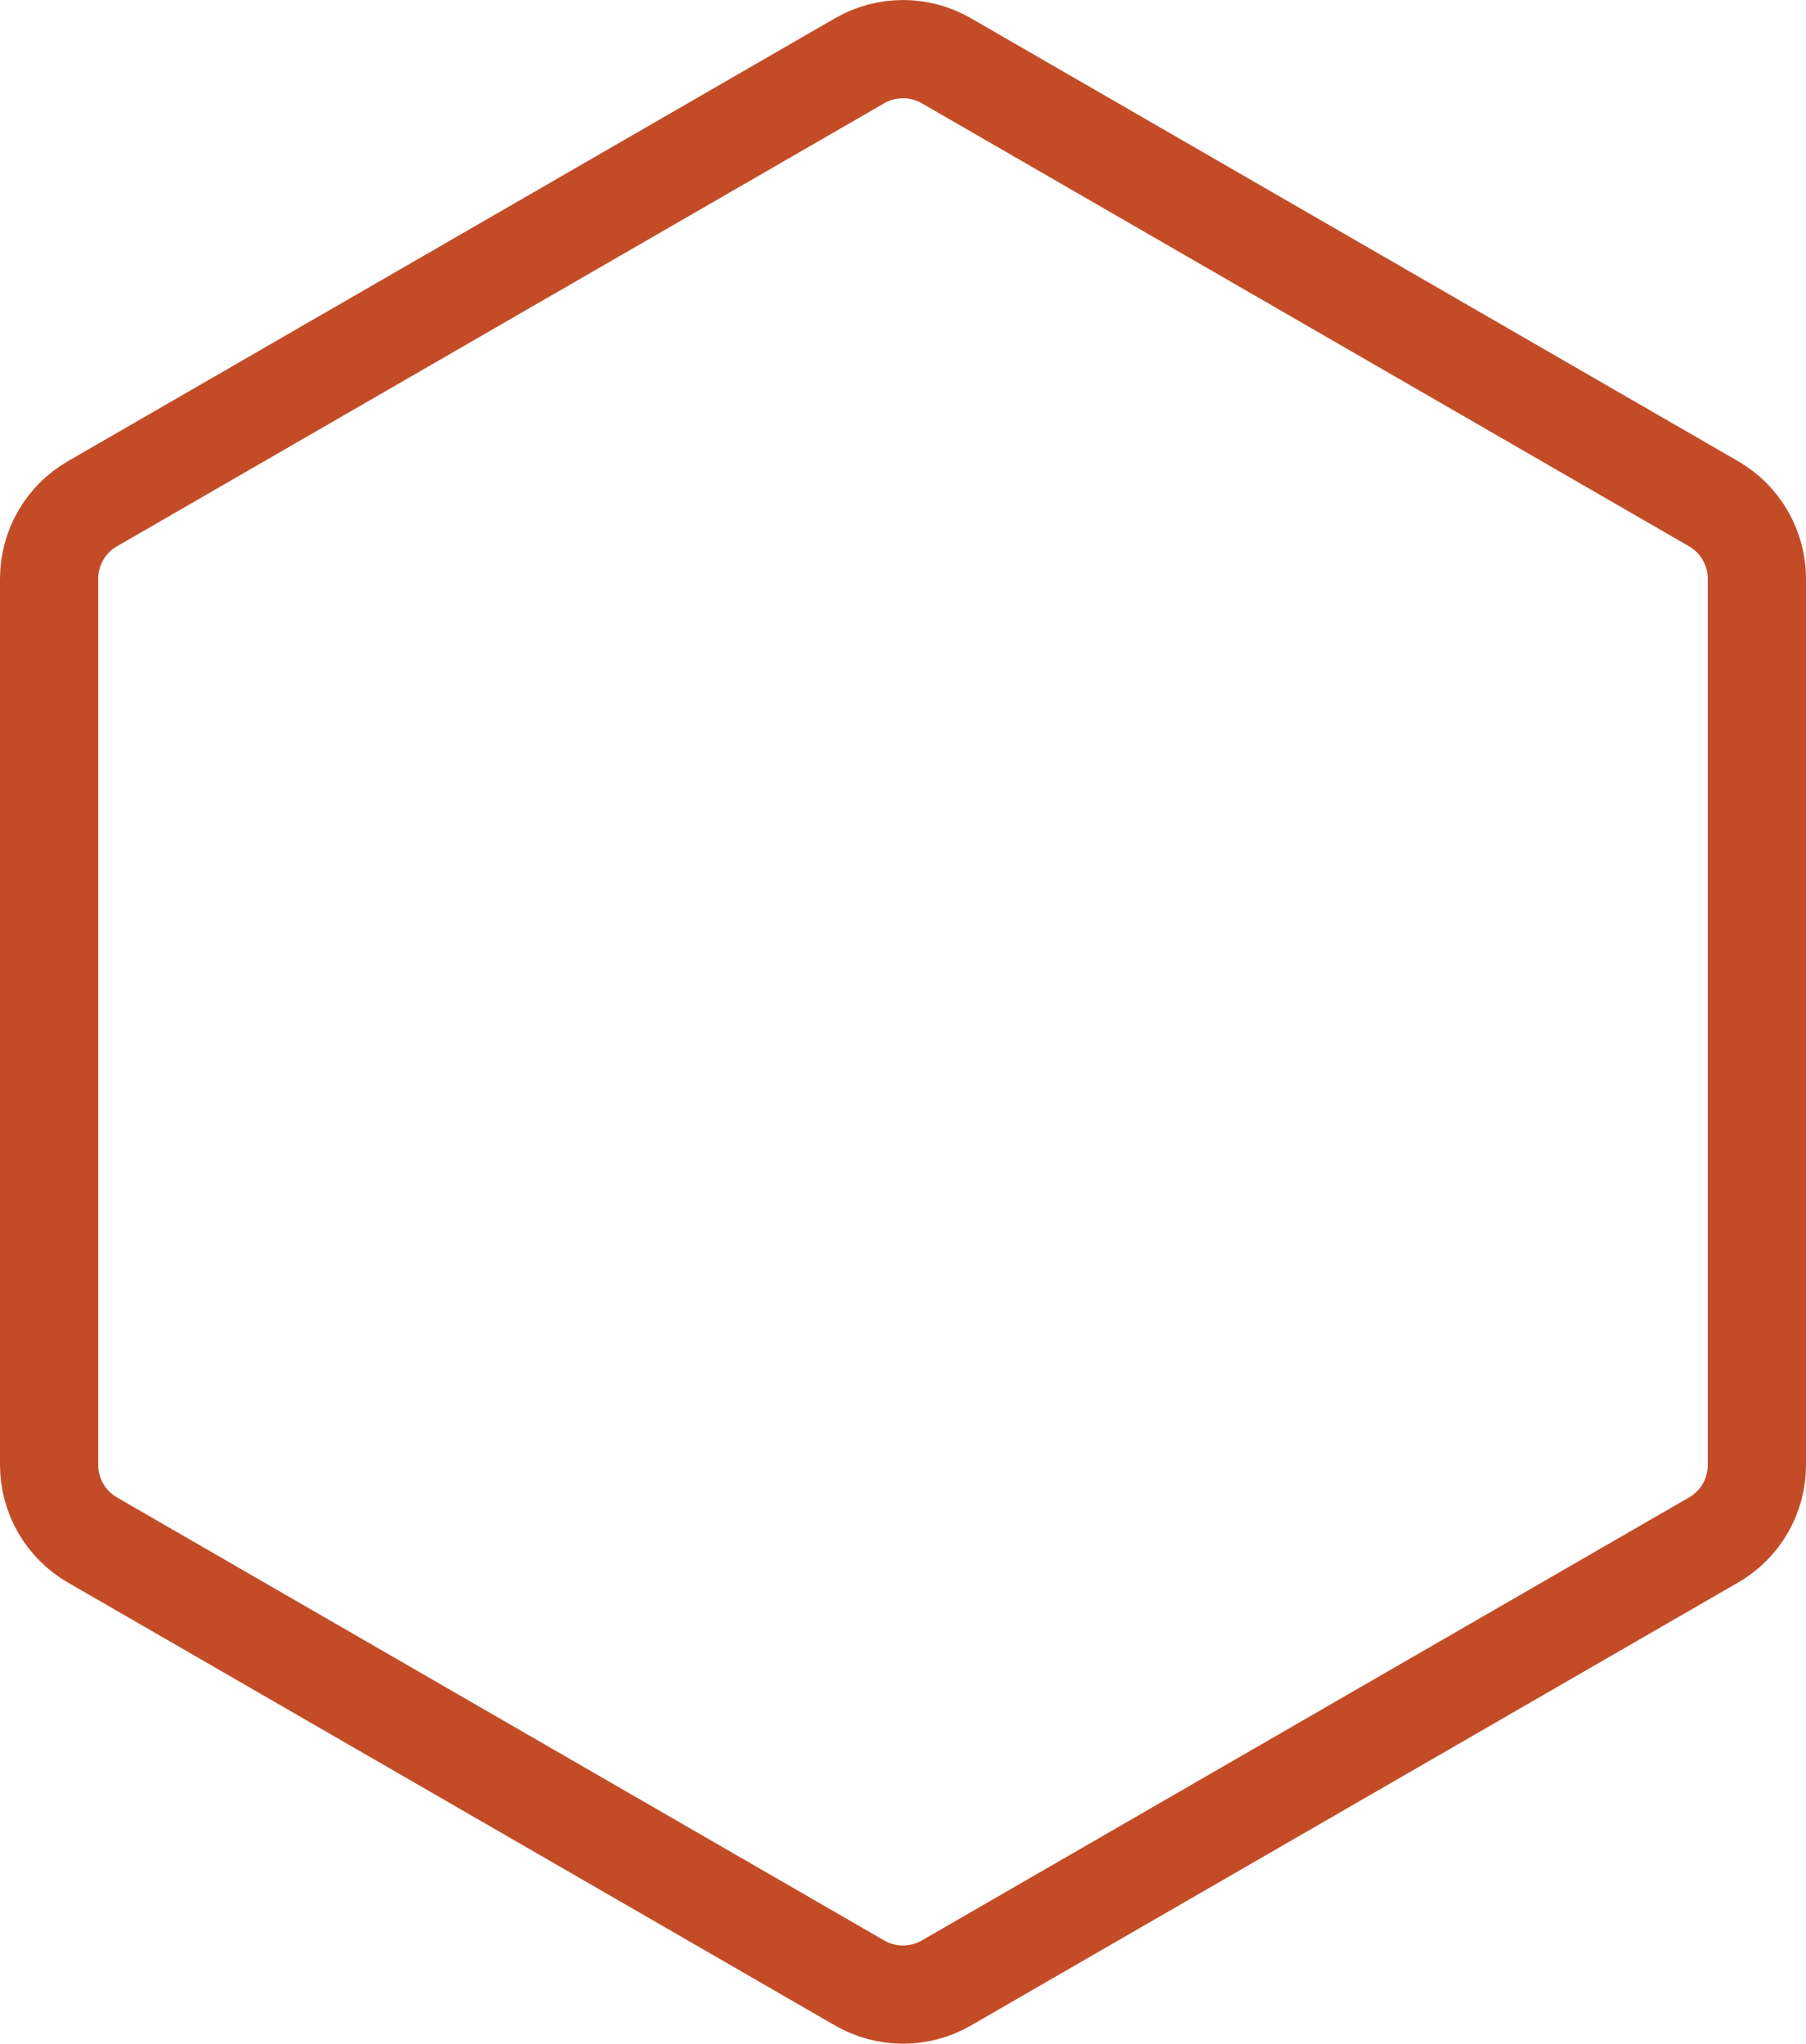 <?xml version="1.0" encoding="UTF-8"?>
<svg id="Layer_2" data-name="Layer 2" xmlns="http://www.w3.org/2000/svg" viewBox="0 0 220.69 249.7">
  <defs>
    <style>
      .cls-1 {
        fill: none;
        stroke: #c34c27;
        stroke-miterlimit: 10;
        stroke-width: 12px;
      }
    </style>
  </defs>
  <g id="Layer_1-2" data-name="Layer 1">
    <path class="cls-1" d="m6,70.72v108.26c0,3.78,2.02,7.28,5.29,9.17l93.76,54.13c3.28,1.89,7.31,1.89,10.59,0l93.76-54.13c3.28-1.89,5.29-5.39,5.29-9.17v-108.26c0-3.78-2.02-7.28-5.29-9.17L115.64,7.42c-3.28-1.89-7.31-1.89-10.59,0L11.29,61.55c-3.28,1.89-5.29,5.39-5.29,9.17Z"/>
  </g>
</svg>